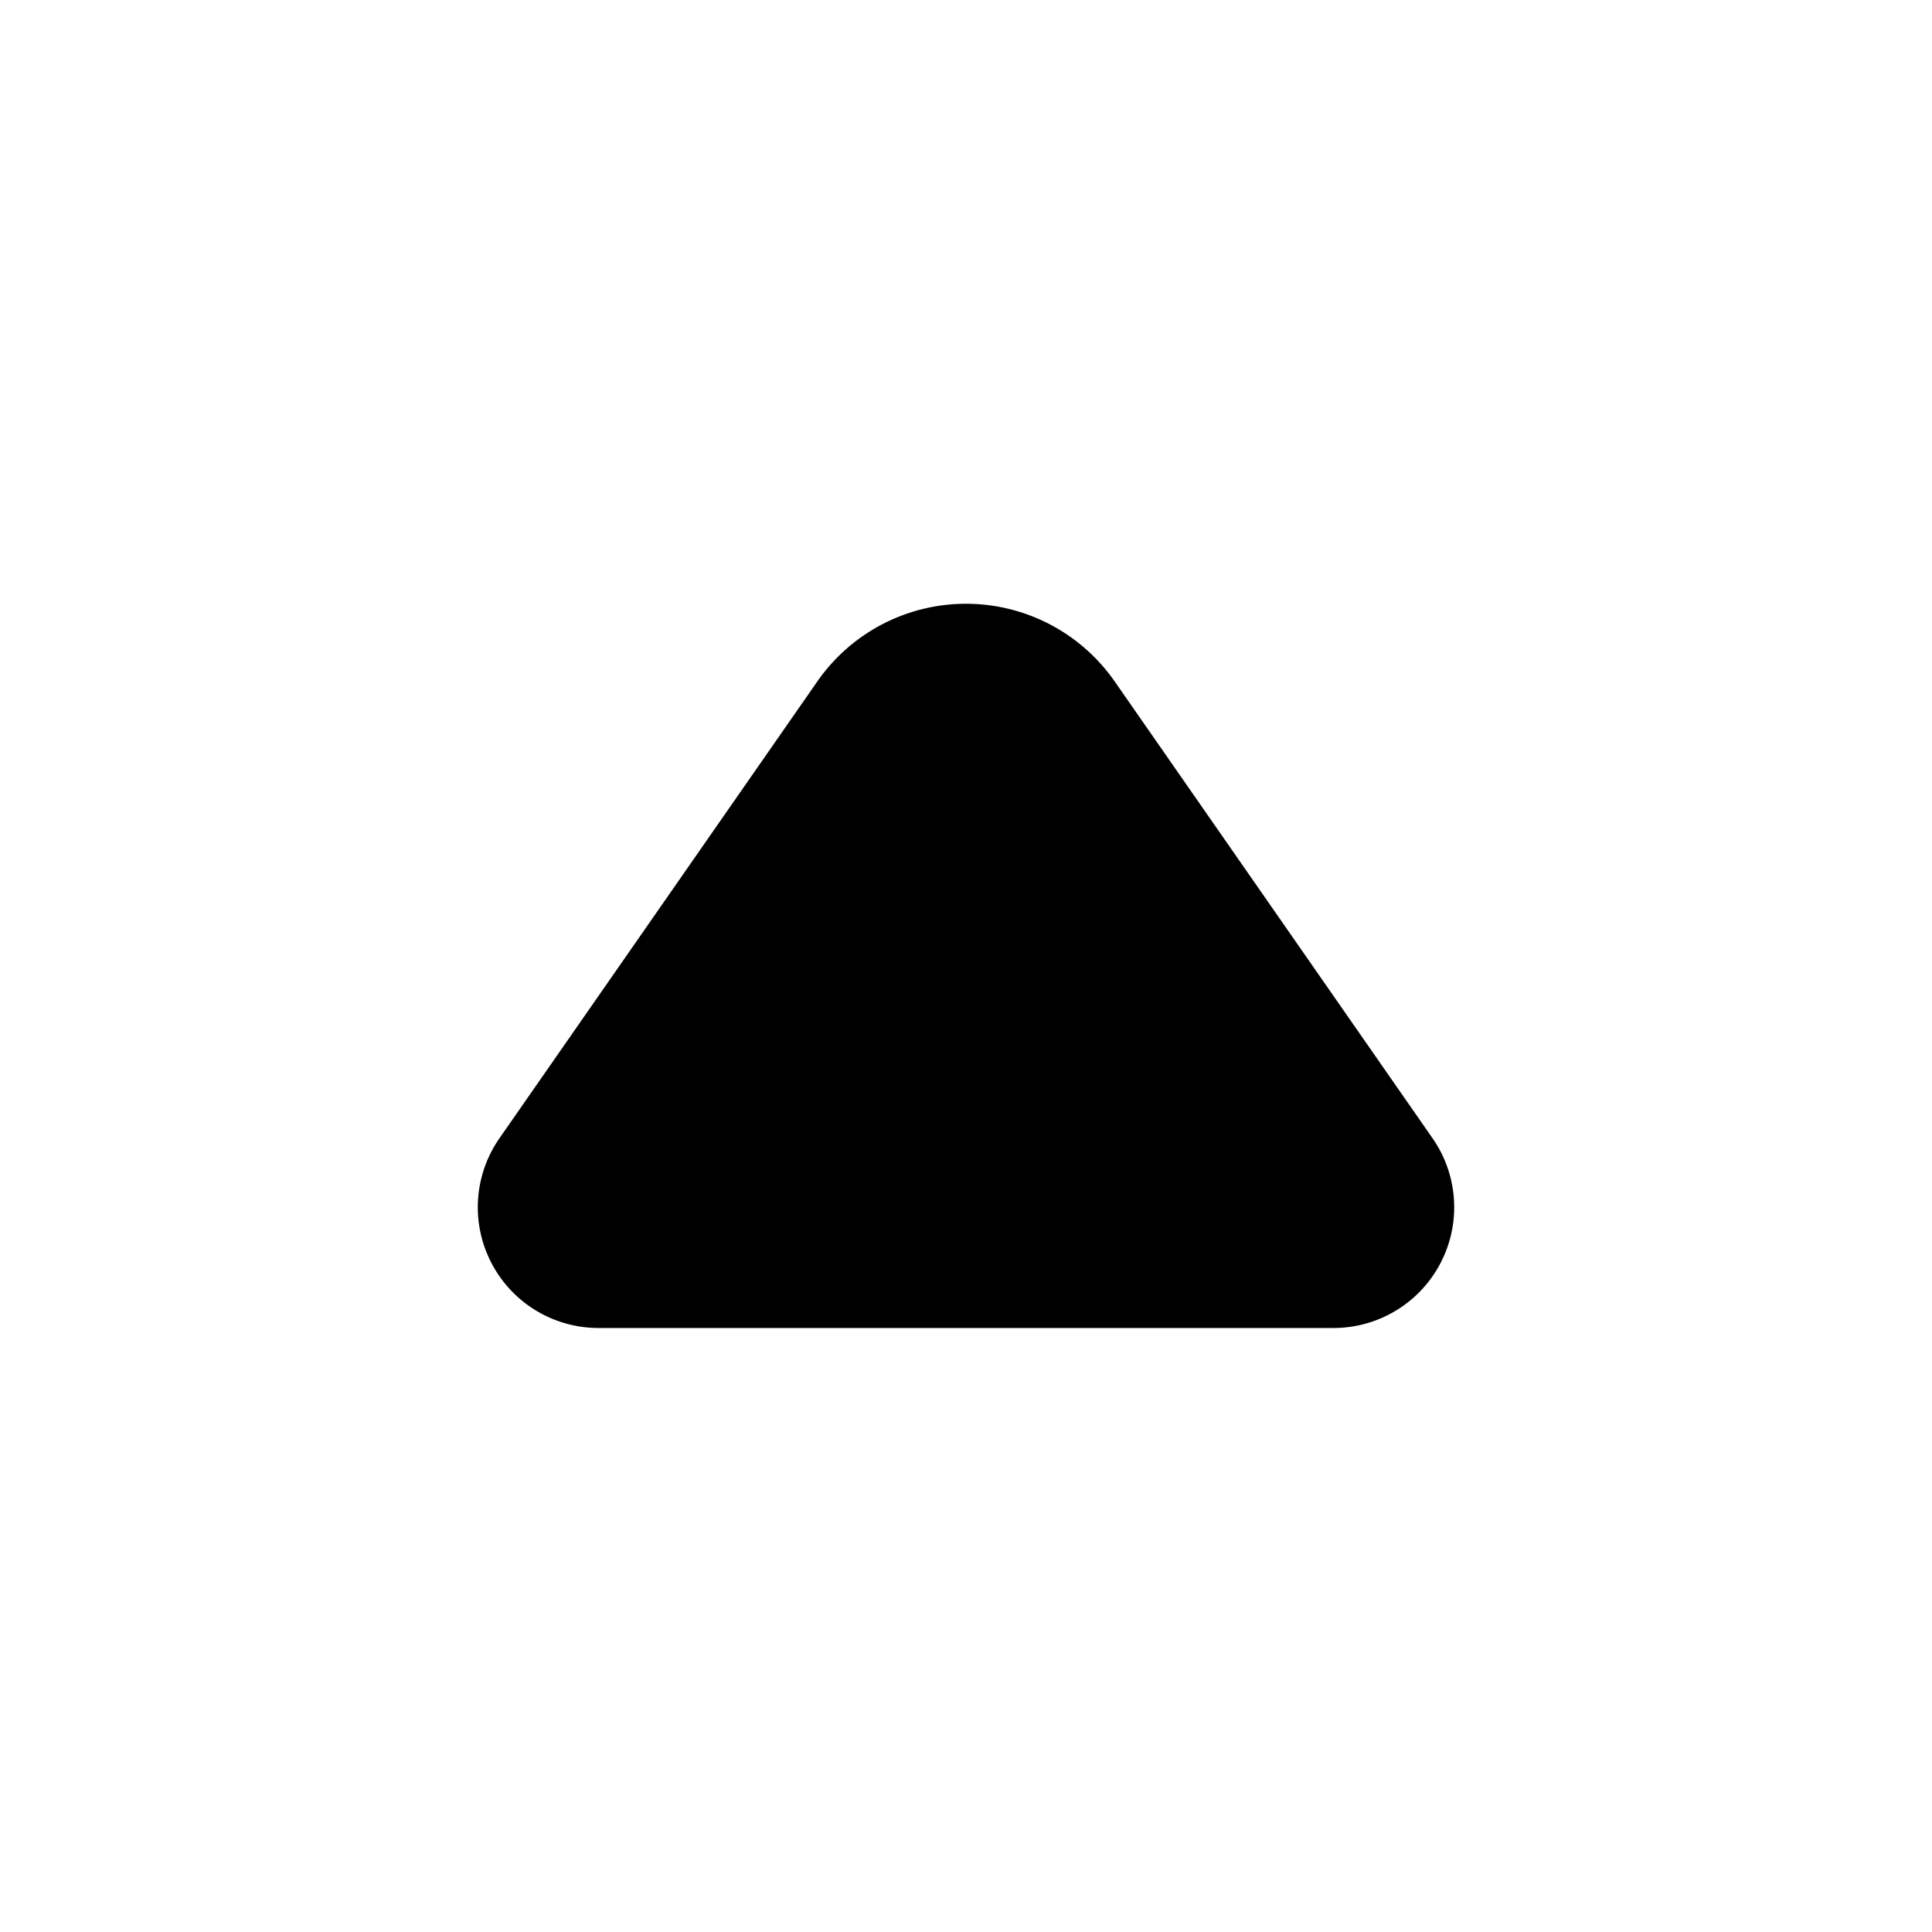 <svg xmlns="http://www.w3.org/2000/svg" xmlns:xlink="http://www.w3.org/1999/xlink" aria-hidden="true" role="img" class="iconify iconify--fluent" width="1em" height="1em" preserveAspectRatio="xMidYMid meet" viewBox="0 0 16 16"><path fill="currentColor" d="M4.957 10.998a1 1 0 0 1-.821-1.571l2.633-3.784a1.5 1.5 0 0 1 2.462 0l2.633 3.784a1 1 0 0 1-.821 1.571H4.957Z"></path></svg>
